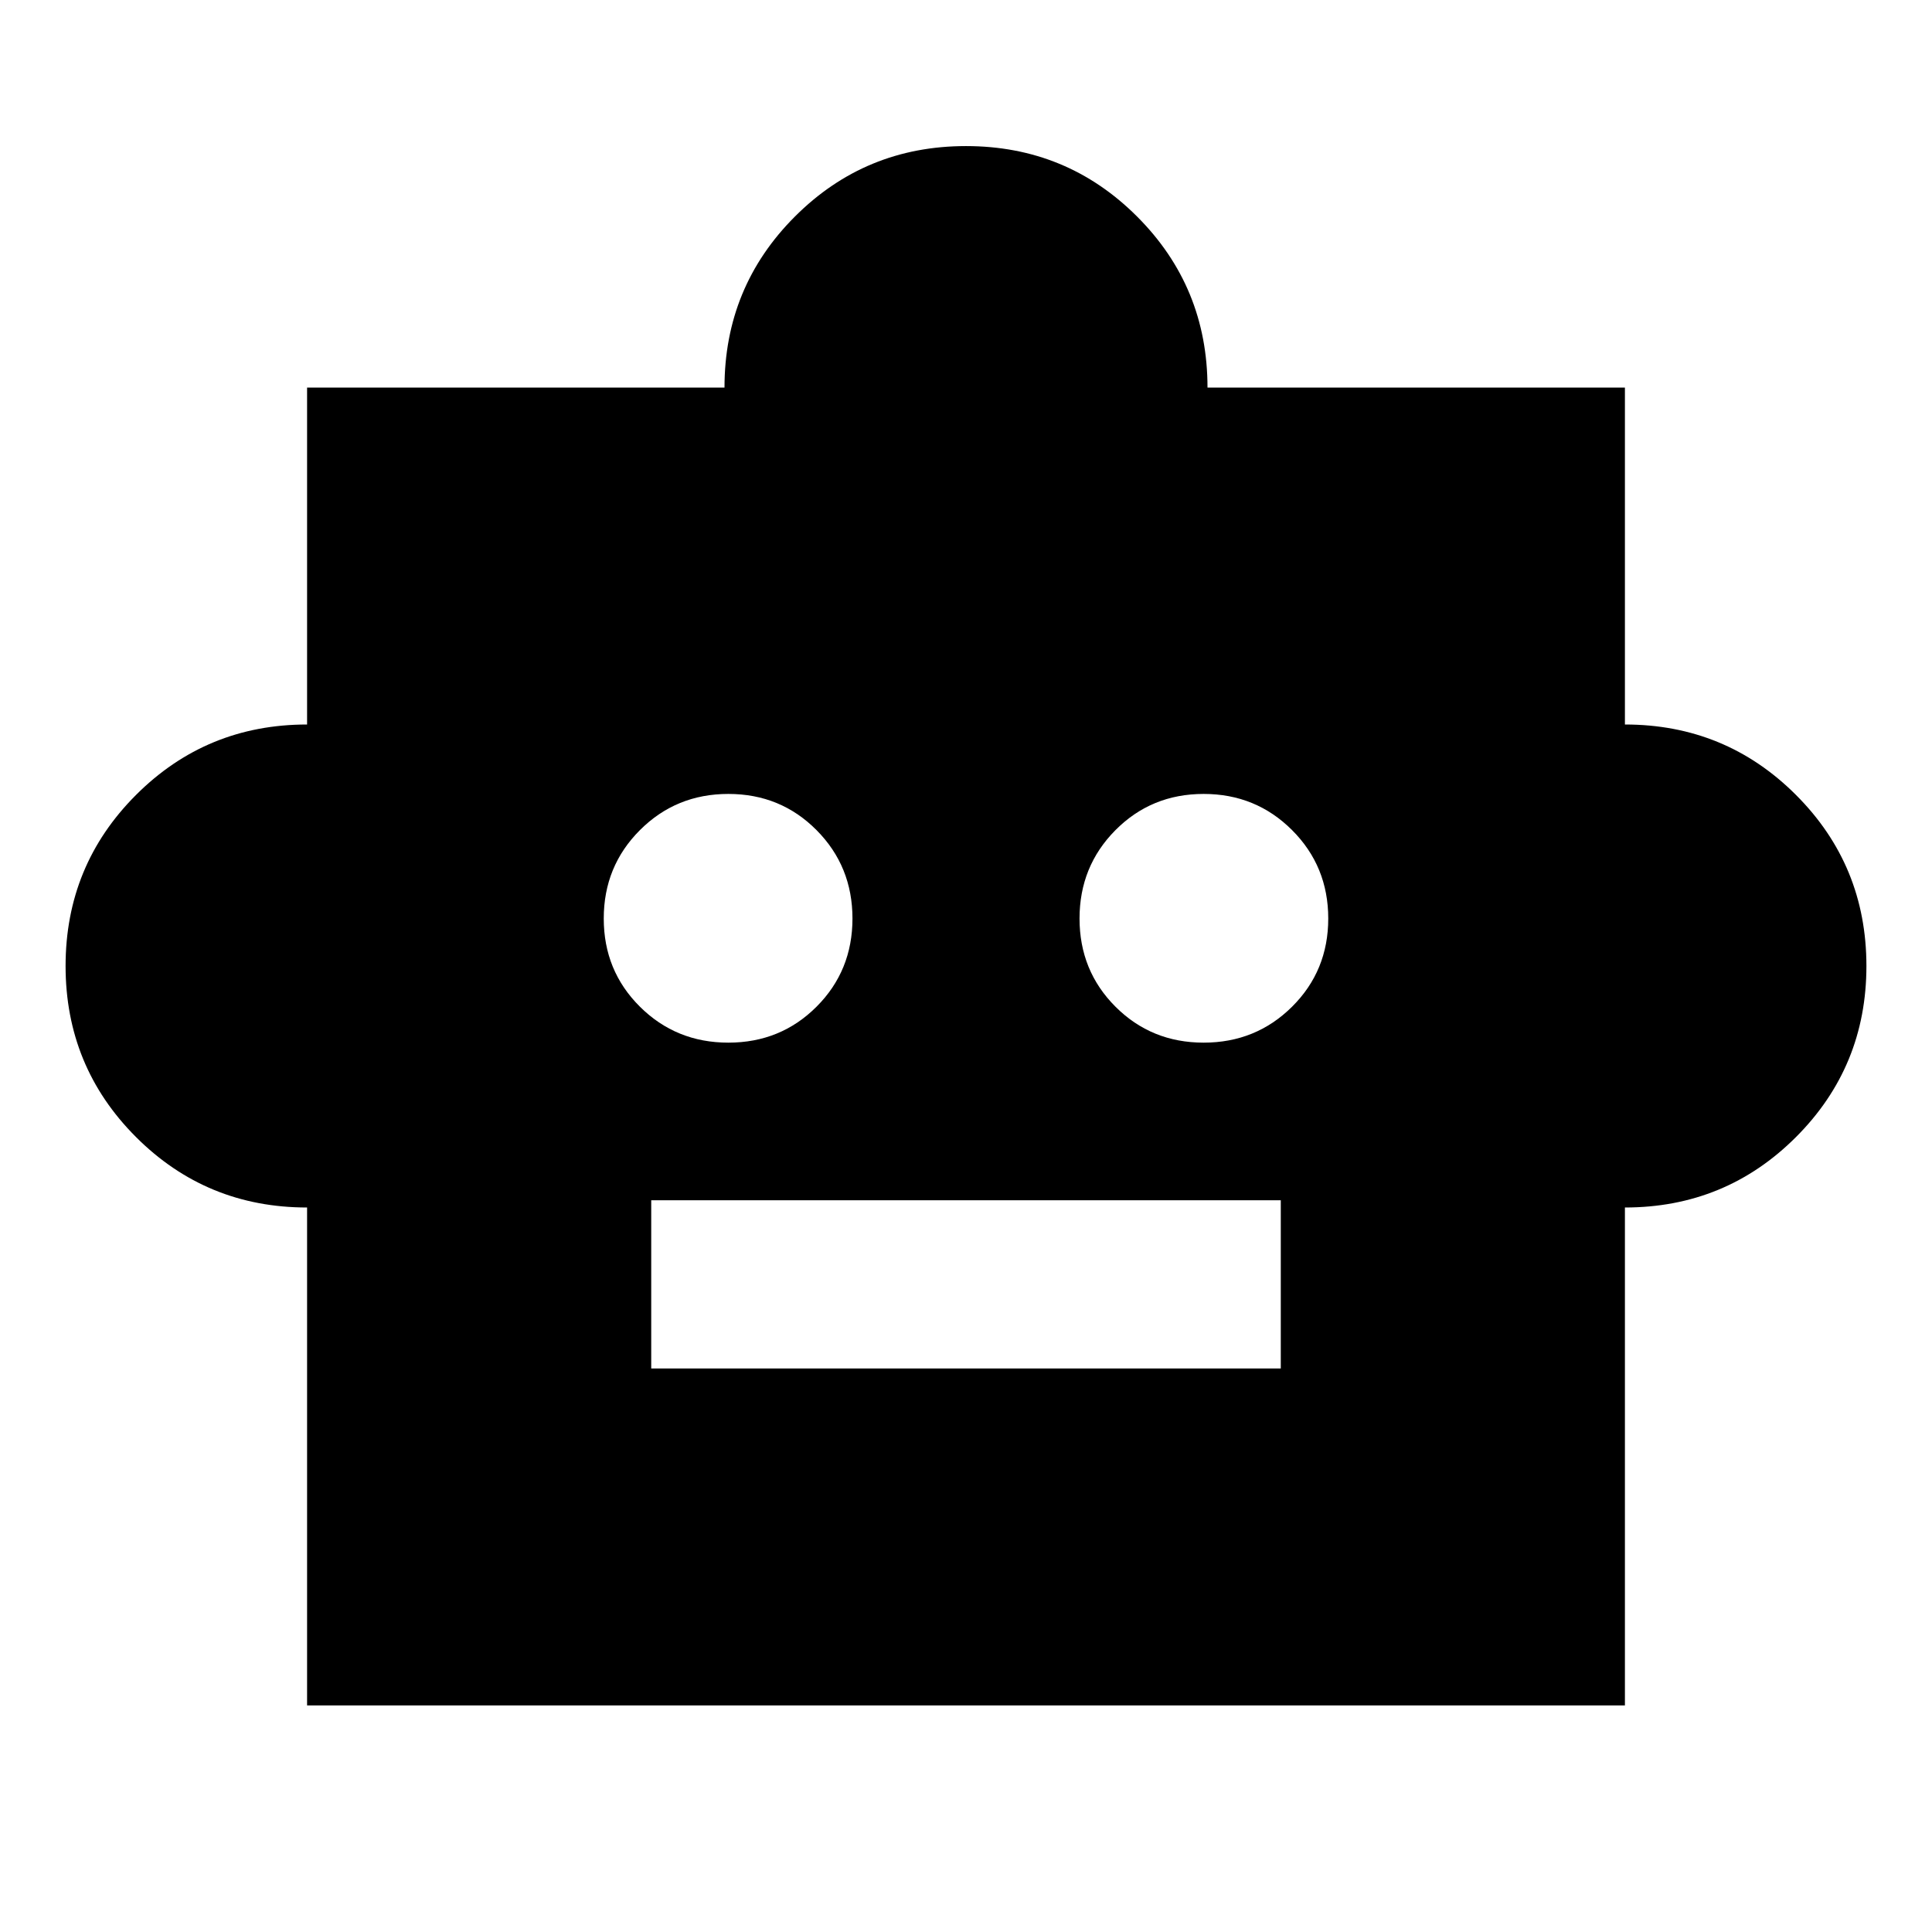 <svg xmlns="http://www.w3.org/2000/svg" height="24" viewBox="0 -960 960 960" width="24"><path d="M152.587-360q-50 0-85-35t-35-85q0-50 35-85t85-35v-167.413H360q0-50 35-85t85-35q50 0 85 35t35 85h207.413V-600q50 0 85 35t35 85q0 50-35 85t-85 35v247.413H152.587V-360Zm209.326-81.913q25.957 0 43.815-17.859 17.859-17.858 17.859-43.815 0-25.957-17.859-43.935Q387.87-565.5 361.913-565.5q-25.956 0-43.935 17.978Q300-529.544 300-503.587t17.978 43.815q17.979 17.859 43.935 17.859Zm236.174 0q25.956 0 43.935-17.859Q660-477.63 660-503.587q0-25.957-17.978-43.935-17.979-17.978-43.935-17.978-25.957 0-43.815 17.978-17.859 17.978-17.859 43.935t17.859 43.815q17.858 17.859 43.815 17.859ZM323.587-280h312.826v-83.587H323.587V-280Z"/></svg>
